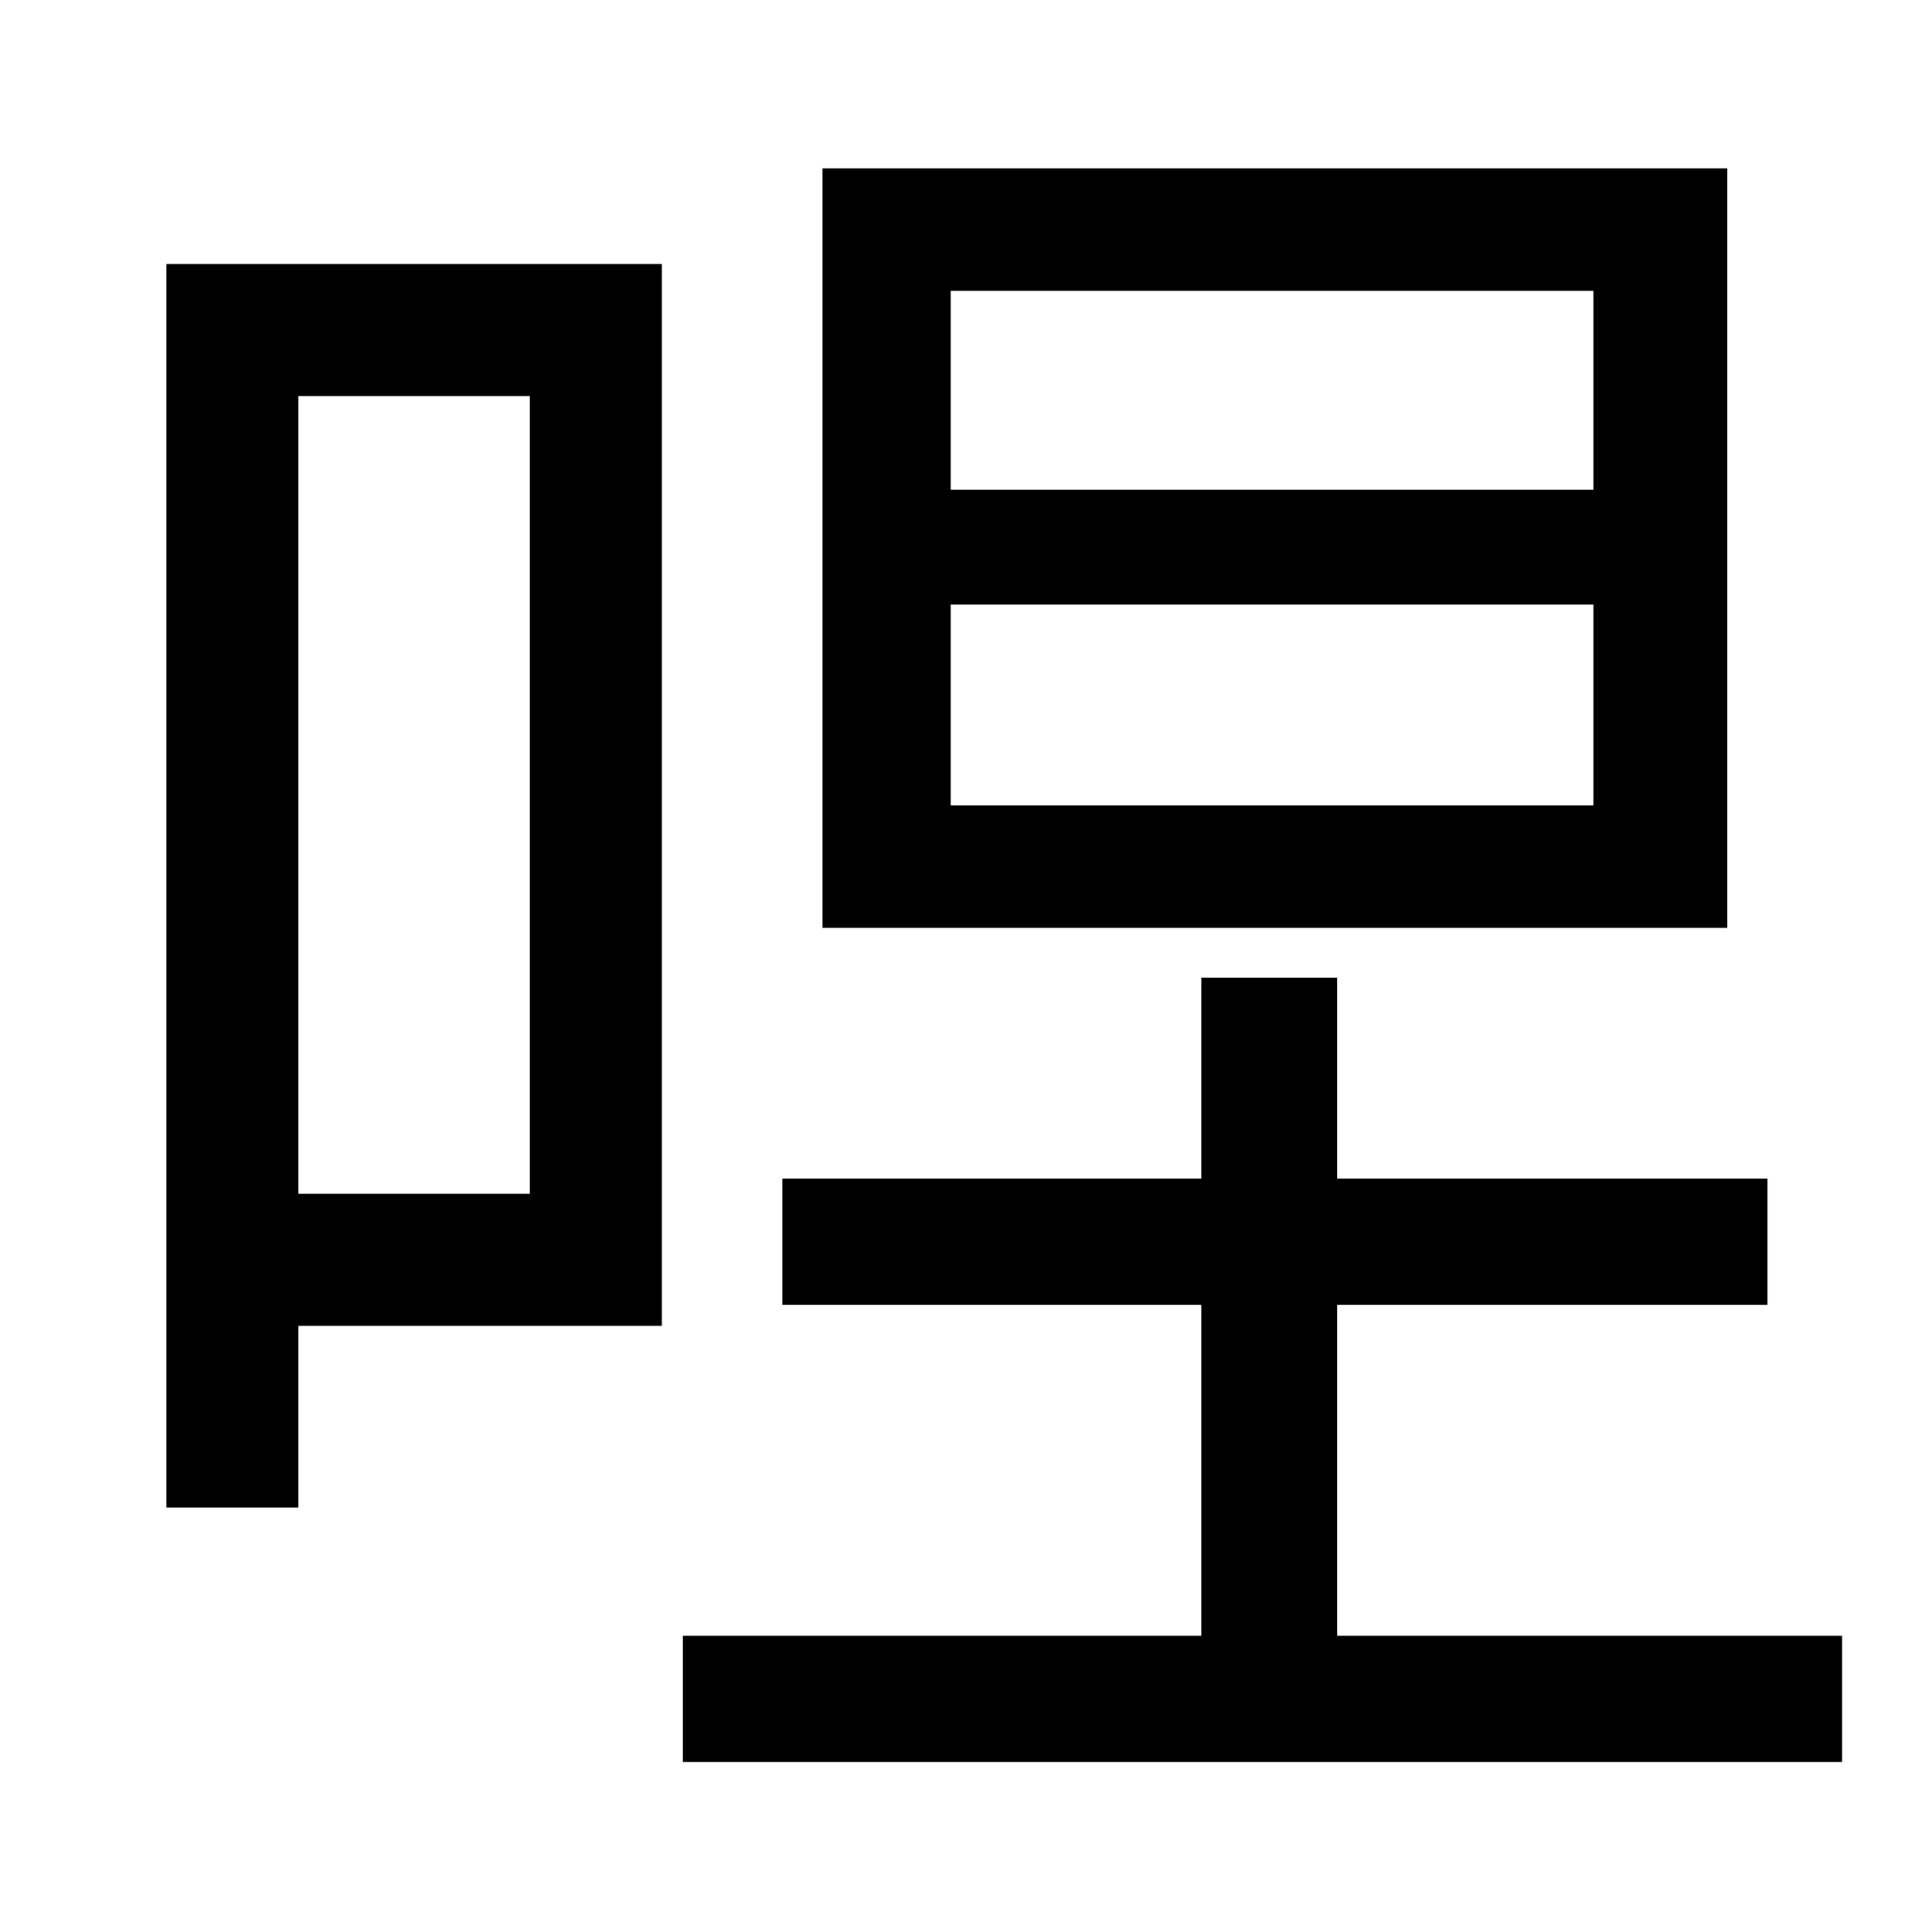 <?xml version="1.0" standalone="no"?>
<!DOCTYPE svg PUBLIC "-//W3C//DTD SVG 1.1//EN" "http://www.w3.org/Graphics/SVG/1.1/DTD/svg11.dtd" >
<svg xmlns="http://www.w3.org/2000/svg" xmlns:xlink="http://www.w3.org/1999/xlink" version="1.1" viewBox="-10 0 1010 1000">
   <path fill="currentColor"
d="M823 256v-104h-336v104h336zM823 421v-105h-336v105h336zM893 88v397h-473v-397h473zM267 207h-121v417h121v-417zM336 138v555h-190v95h-69v-650h259zM689 855h264v66h-606v-66h271v-173h-219v-66h219v-105h71v105h225v66h-225v173z" />
</svg>
